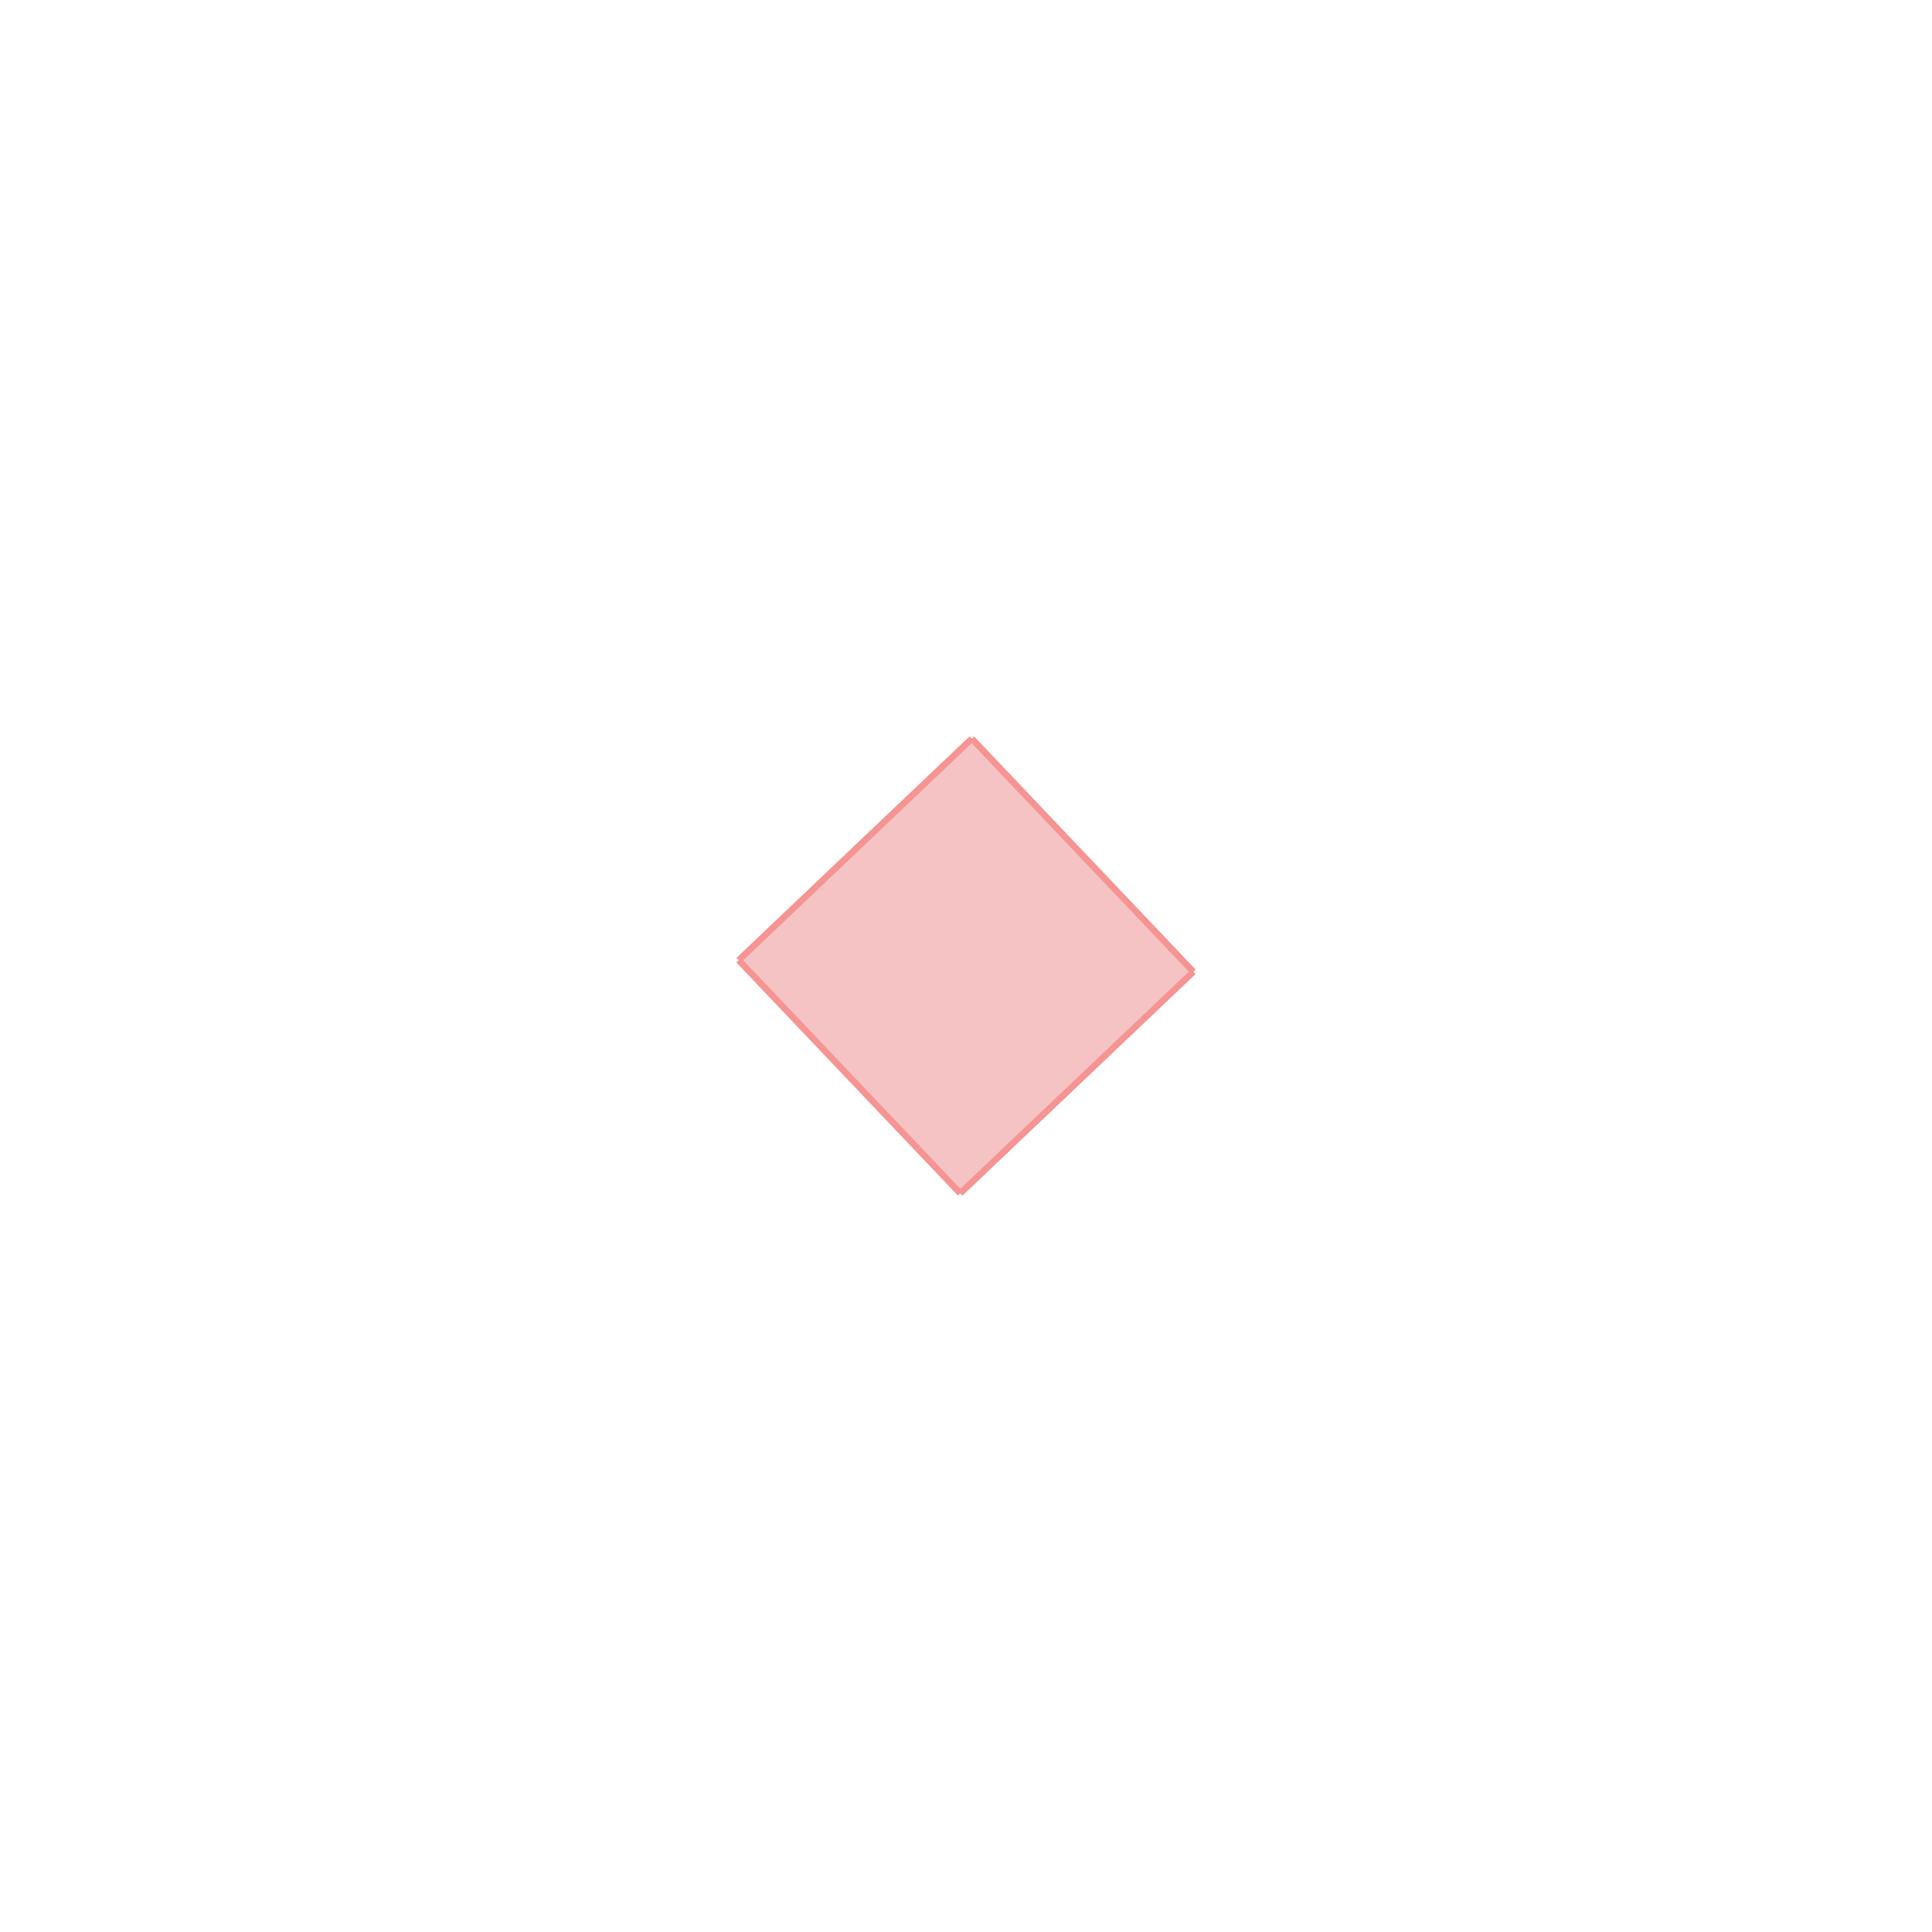 <svg xmlns="http://www.w3.org/2000/svg" viewBox="-1.5 -1.5 3 3">
<g transform="scale(1, -1)">
<path d="M-0.009 -0.353 L0.353 -0.009 L0.009 0.353 L-0.353 0.009 z " fill="rgb(245,195,195)" />
<path d="M-4205.009 -29404.353 L-4204.009 -29404.353 L-4204.009 -29403.353 L-4205.009 -29403.353  z" fill="none" stroke="rgb(128,128,128)" stroke-width="0.01" />
<line x1="-0.009" y1="-0.353" x2="0.353" y2="-0.009" style="stroke:rgb(246,147,147);stroke-width:0.01" />
<line x1="-0.353" y1="0.009" x2="0.009" y2="0.353" style="stroke:rgb(246,147,147);stroke-width:0.01" />
<line x1="-0.009" y1="-0.353" x2="-0.353" y2="0.009" style="stroke:rgb(246,147,147);stroke-width:0.01" />
<line x1="0.353" y1="-0.009" x2="0.009" y2="0.353" style="stroke:rgb(246,147,147);stroke-width:0.01" />
</g>
</svg>
